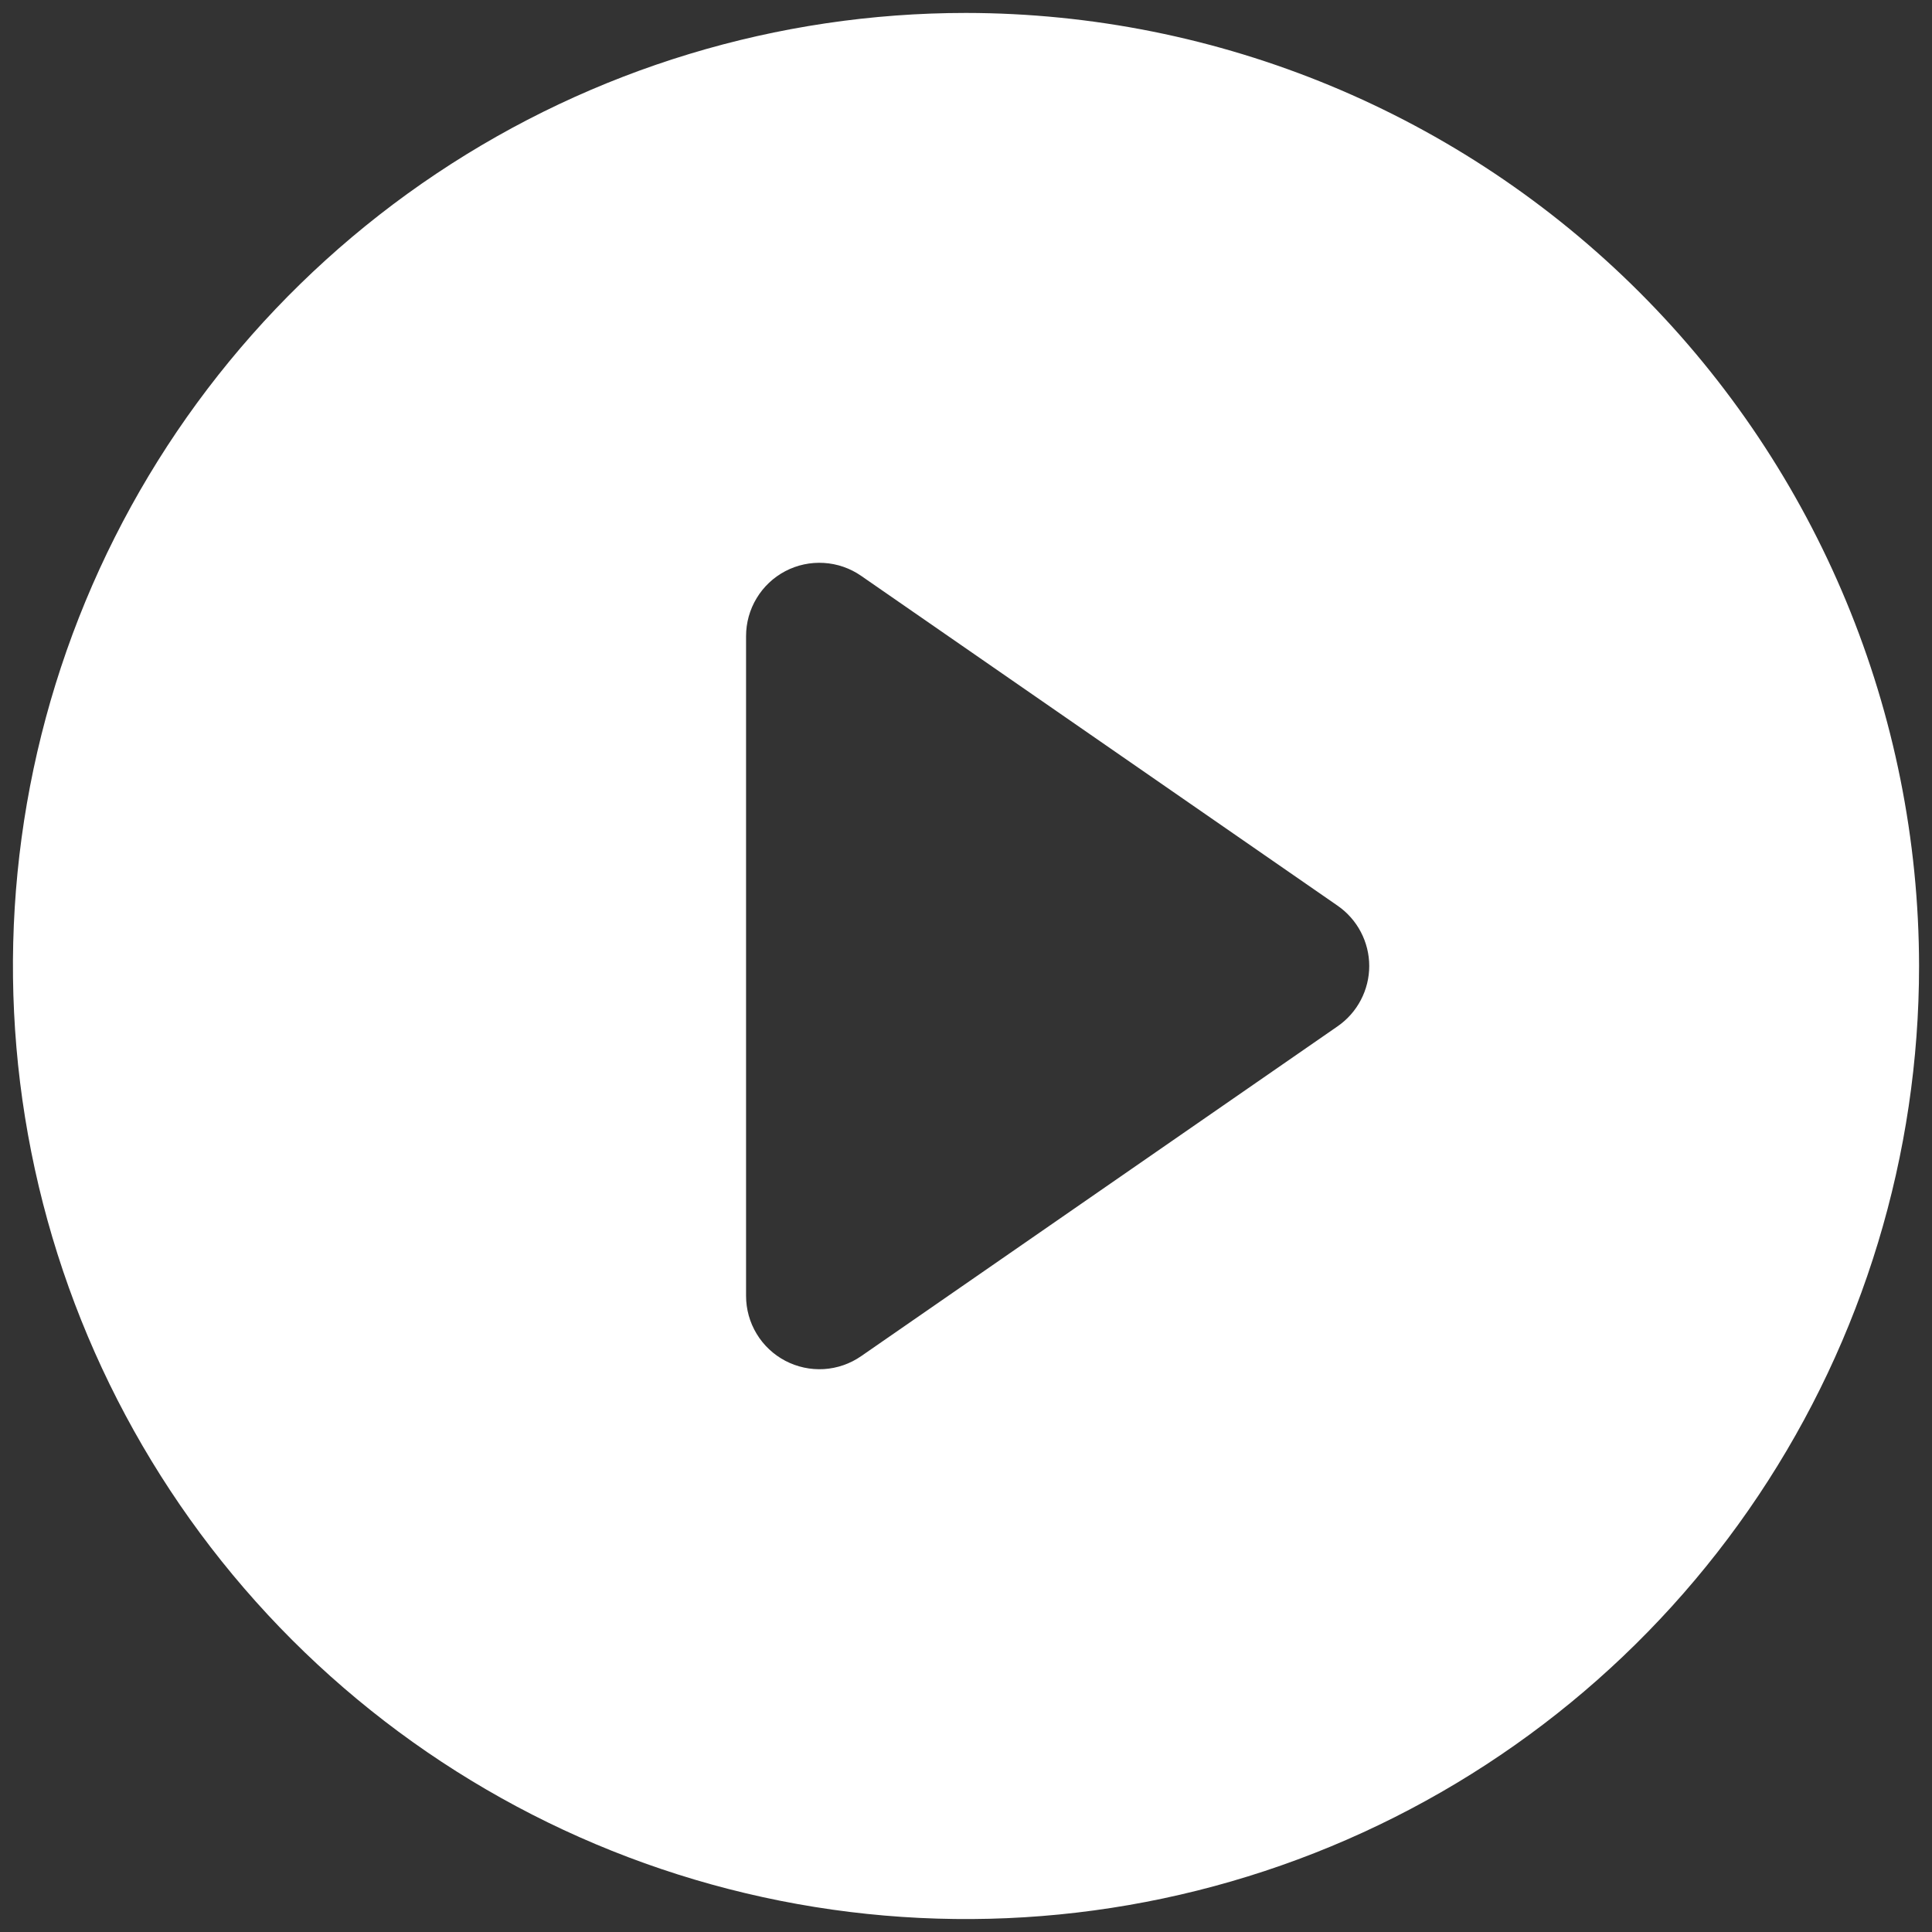 <svg width="56" height="56" viewBox="0 0 56 56" fill="none" xmlns="http://www.w3.org/2000/svg">
<rect x="0" y="0" width="56" height="56" fill="#333333" stroke="none"/>
<path d="M28 0.375C22.536 0.375 17.195 1.995 12.652 5.031C8.109 8.066 4.569 12.381 2.478 17.428C0.387 22.476 -0.16 28.031 0.906 33.389C1.972 38.748 4.603 43.67 8.466 47.534C12.33 51.397 17.252 54.028 22.611 55.094C27.969 56.16 33.524 55.613 38.572 53.522C43.619 51.431 47.934 47.891 50.969 43.348C54.005 38.805 55.625 33.464 55.625 28C55.617 20.676 52.704 13.654 47.525 8.475C42.346 3.296 35.324 0.383 28 0.375ZM38.771 29.748L24.959 39.31C24.64 39.531 24.267 39.66 23.88 39.684C23.493 39.707 23.107 39.624 22.763 39.444C22.42 39.264 22.132 38.994 21.932 38.662C21.731 38.331 21.625 37.95 21.625 37.562V18.438C21.625 18.05 21.731 17.669 21.932 17.338C22.132 17.006 22.42 16.735 22.763 16.555C23.107 16.375 23.493 16.293 23.88 16.317C24.267 16.34 24.64 16.469 24.959 16.69L38.771 26.252C39.054 26.448 39.285 26.709 39.444 27.013C39.604 27.318 39.688 27.656 39.688 28C39.688 28.344 39.604 28.682 39.444 28.987C39.285 29.291 39.054 29.552 38.771 29.748Z" fill="white"/>
</svg>
